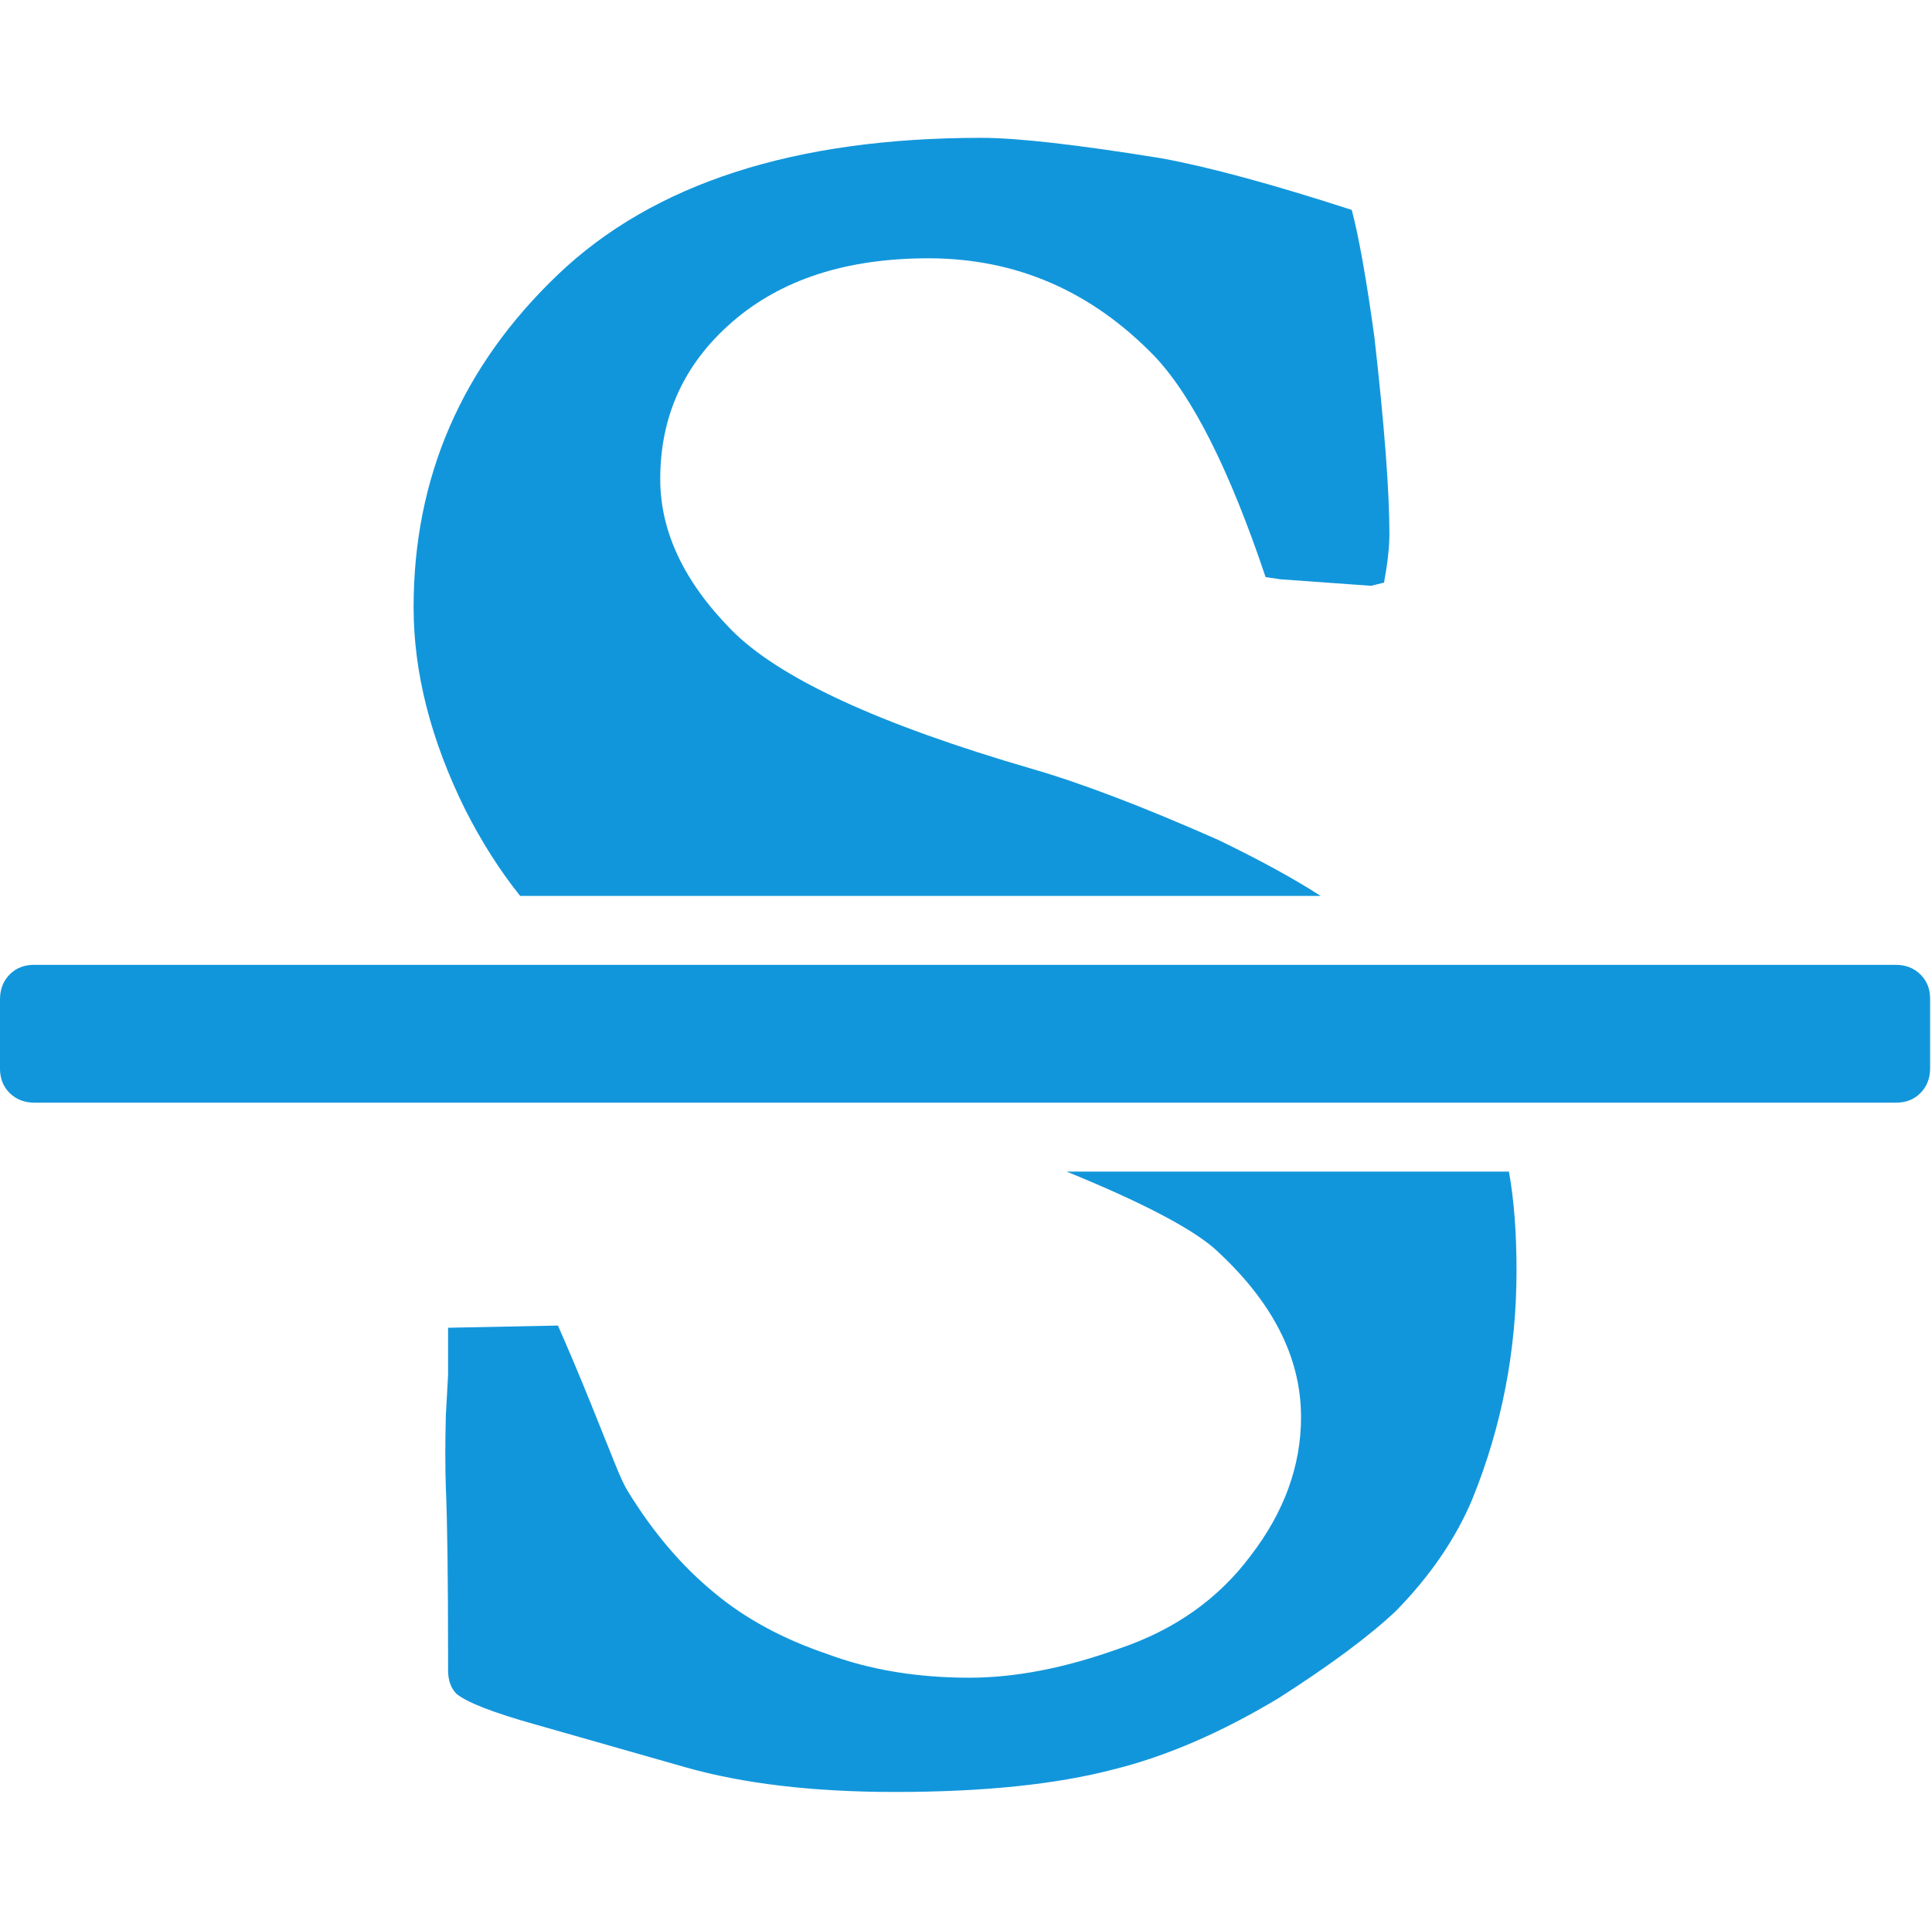 <?xml version="1.0" standalone="no"?><!DOCTYPE svg PUBLIC "-//W3C//DTD SVG 1.1//EN" "http://www.w3.org/Graphics/SVG/1.1/DTD/svg11.dtd"><svg t="1565916077092" class="icon" viewBox="0 0 1025 1024" version="1.1" xmlns="http://www.w3.org/2000/svg" p-id="1716" xmlns:xlink="http://www.w3.org/1999/xlink" width="200.195" height="200"><defs><style type="text/css"></style></defs><path d="M1005.715 512q7.973 0 13.166 5.12t5.12 13.166l0 36.571q0 7.973-5.12 13.166t-13.166 5.12l-987.429 0q-7.973 0-13.166-5.12t-5.12-13.166l0-36.571q0-7.973 5.12-13.166t13.166-5.12l987.429 0zM275.969 475.429q-16.018-19.968-29.111-45.714-27.429-55.442-27.429-107.447 0-103.424 76.581-176.567 75.995-72.558 224.549-72.558 28.599 0 95.451 10.825 37.742 6.875 101.157 27.429 5.705 21.723 11.995 67.438 7.973 70.29 7.973 104.594 0 10.313-2.853 25.746l-6.875 1.682-47.982-3.438-7.973-1.17q-28.599-85.138-58.88-117.175-50.322-52.005-120.027-52.005-65.17 0-104.009 33.719-38.254 33.134-38.254 83.456 0 41.691 37.742 80.018t159.451 73.728q39.424 11.41 98.889 37.742 33.134 16.018 54.272 29.696l-424.594 0zM565.688 621.714l234.862 0q4.023 22.309 4.023 52.59 0 63.415-23.406 121.125-13.166 31.451-40.594 59.465-21.138 19.968-62.318 46.299-45.714 27.429-87.406 37.742-45.714 11.995-116.005 11.995-65.17 0-111.397-13.166l-80.018-22.821q-32.549-9.143-41.179-16.018-4.535-4.535-4.535-12.581l0-7.461q0-61.733-1.17-89.161-0.585-17.115 0-38.839l1.17-21.138 0-25.161 58.295-1.17q8.558 19.456 17.115 40.594t12.873 32.037 7.168 15.433q19.968 32.549 45.714 53.687 24.576 20.553 59.977 32.549 33.719 12.581 75.41 12.581 36.571 0 79.433-15.433 44.032-14.848 69.705-49.152 26.843-34.889 26.843-73.728 0-47.982-46.299-89.746-19.456-16.603-78.263-40.594z" p-id="1717" fill="#1296db"></path></svg>